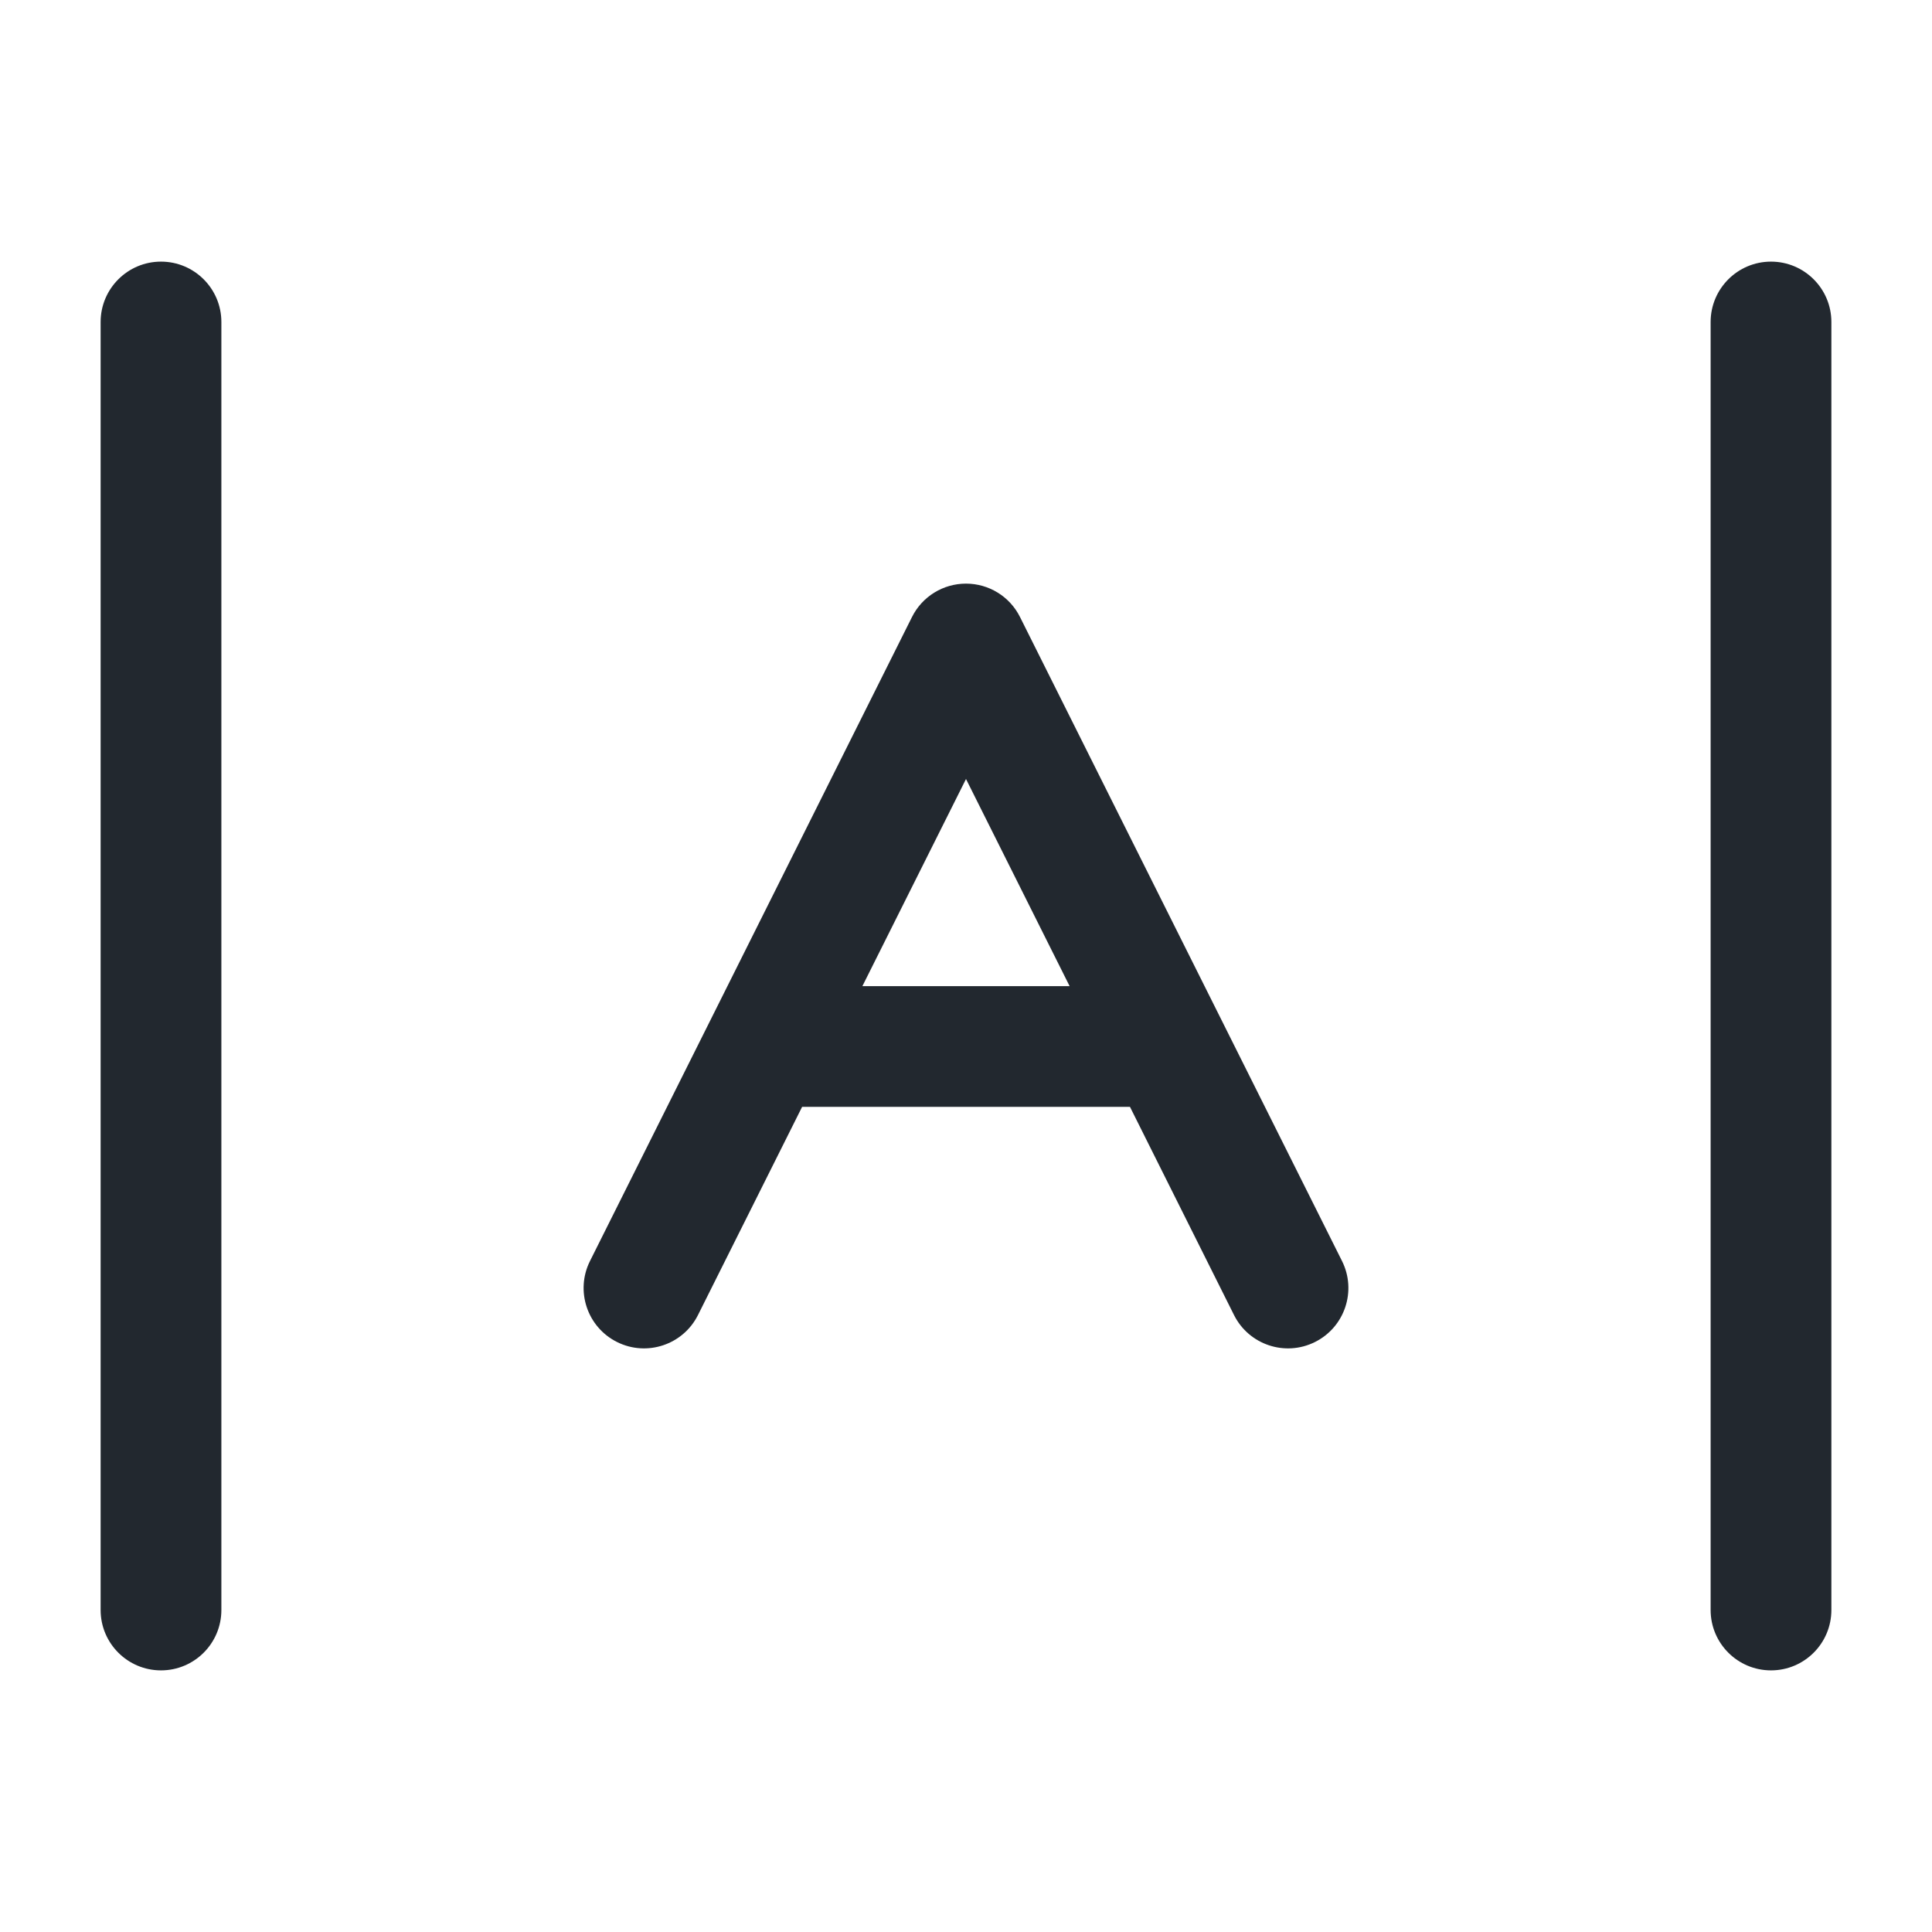 <svg width="24" height="24" viewBox="0 0 24 24" fill="none" xmlns="http://www.w3.org/2000/svg">
<path fill-rule="evenodd" clip-rule="evenodd" d="M2 3.25C2.414 3.25 2.75 3.586 2.75 4L2.75 20C2.75 20.414 2.414 20.75 2 20.75C1.586 20.75 1.25 20.414 1.25 20V4C1.25 3.586 1.586 3.25 2 3.25ZM22 3.25C22.414 3.25 22.75 3.586 22.75 4V20C22.75 20.414 22.414 20.75 22 20.75C21.586 20.75 21.25 20.414 21.25 20V4C21.25 3.586 21.586 3.25 22 3.25ZM12.671 7.665C12.544 7.41 12.284 7.25 12 7.25C11.716 7.25 11.456 7.41 11.329 7.665L8.829 12.665L7.329 15.665C7.144 16.035 7.294 16.486 7.665 16.671C8.035 16.856 8.486 16.706 8.671 16.335L9.964 13.75H14.037L15.329 16.335C15.514 16.706 15.965 16.856 16.335 16.671C16.706 16.486 16.856 16.035 16.671 15.665L15.171 12.665L12.671 7.665ZM12 9.677L13.287 12.25H10.713L12 9.677Z" fill="#22282F"/>
</svg>
